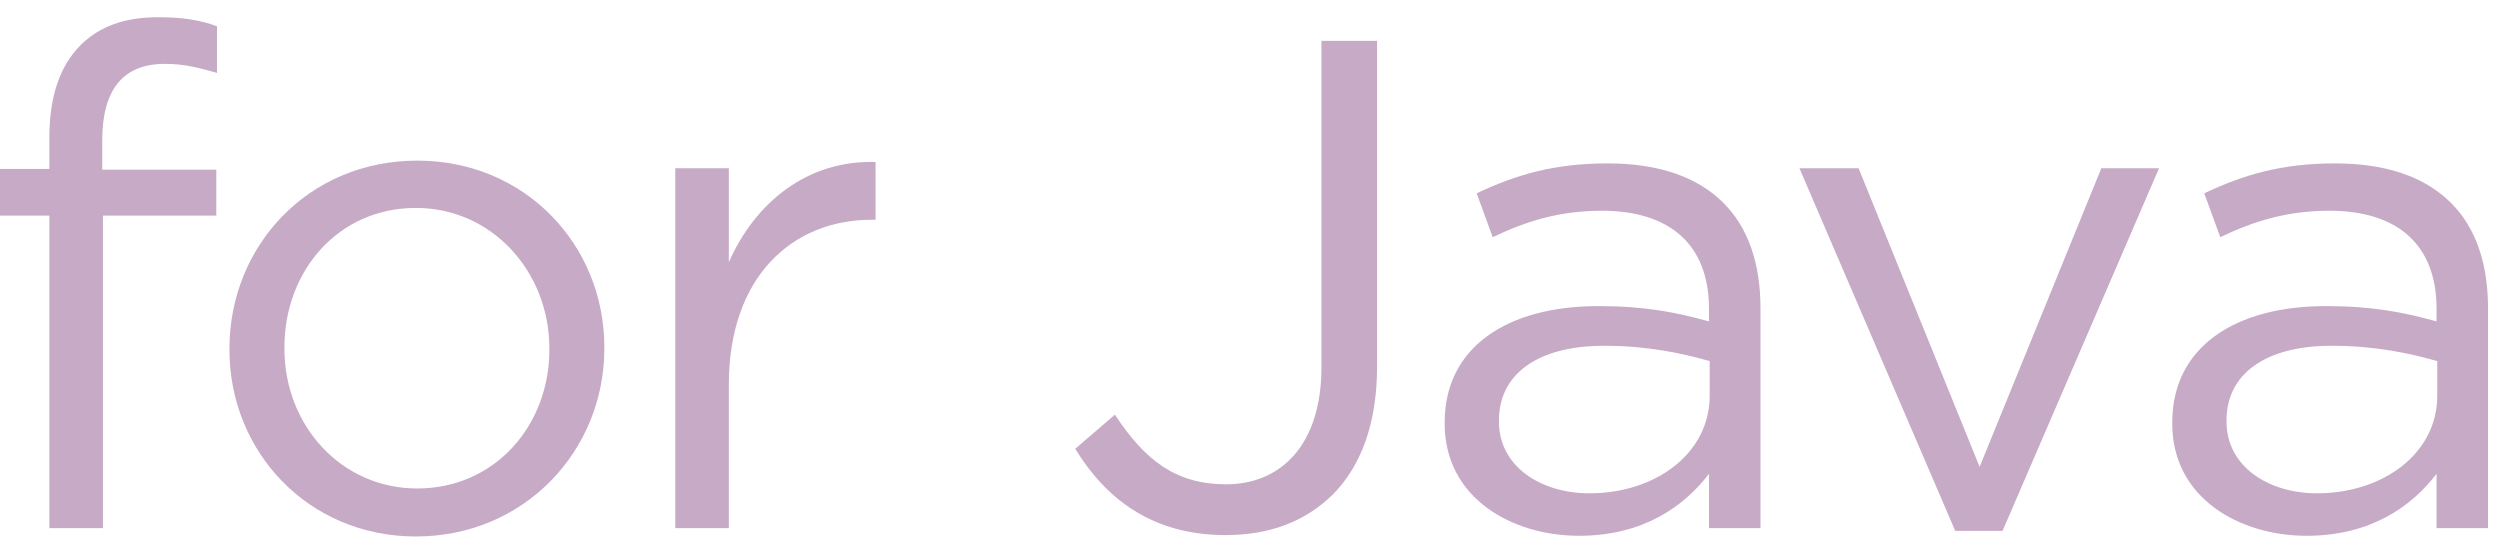 <svg width="64" height="14" viewBox="0 0 64 14" fill="none" xmlns="http://www.w3.org/2000/svg">
<path d="M1.264 13.52H2.635V5.519H5.537V4.343H2.617V3.595C2.617 2.294 3.151 1.635 4.22 1.635C4.7 1.635 5.057 1.724 5.555 1.866V0.672C5.11 0.512 4.683 0.441 4.042 0.441C3.205 0.441 2.546 0.672 2.065 1.154C1.531 1.688 1.264 2.472 1.264 3.524V4.325H0V5.519H1.264V13.52Z" fill="#C6AAC6"/>
<path d="M10.646 13.734C13.423 13.734 15.471 11.542 15.471 8.923V8.887C15.471 6.286 13.459 4.112 10.681 4.112C7.886 4.112 5.874 6.303 5.874 8.923V8.958C5.874 11.56 7.886 13.734 10.646 13.734ZM10.681 12.505C8.741 12.505 7.281 10.901 7.281 8.923V8.887C7.281 6.945 8.652 5.323 10.646 5.323C12.587 5.323 14.064 6.945 14.064 8.923V8.958C14.064 10.883 12.676 12.505 10.681 12.505Z" fill="#C6AAC6"/>
<path d="M17.287 13.52H18.658V9.849C18.658 7.07 20.296 5.626 22.308 5.626H22.415V4.147C20.67 4.094 19.334 5.181 18.658 6.713V4.308H17.287V13.52Z" fill="#C6AAC6"/>
<path d="M31.372 13.698C32.493 13.698 33.401 13.36 34.114 12.665C34.826 11.952 35.253 10.865 35.253 9.386V1.047H33.829V9.404C33.829 11.382 32.796 12.398 31.39 12.398C30.09 12.398 29.306 11.774 28.541 10.616L27.526 11.489C28.309 12.772 29.502 13.698 31.372 13.698Z" fill="#C6AAC6"/>
<path d="M40.421 13.716C42.059 13.716 43.109 12.968 43.75 12.13V13.52H45.068V7.889C45.068 6.731 44.747 5.822 44.124 5.199C43.448 4.521 42.451 4.183 41.151 4.183C39.798 4.183 38.818 4.468 37.803 4.949L38.213 6.072C39.068 5.662 39.922 5.395 41.008 5.395C42.735 5.395 43.75 6.25 43.75 7.907V8.228C42.913 7.996 42.112 7.836 40.919 7.836C38.587 7.836 36.984 8.887 36.984 10.812V10.847C36.984 12.754 38.712 13.716 40.421 13.716ZM40.688 12.629C39.459 12.629 38.373 11.952 38.373 10.794V10.758C38.373 9.6 39.335 8.852 41.062 8.852C42.201 8.852 43.074 9.048 43.768 9.244V10.134C43.768 11.596 42.397 12.629 40.688 12.629Z" fill="#C6AAC6"/>
<path d="M50.054 13.591H51.265L55.271 4.308H53.794L50.678 11.952L47.58 4.308H46.066L50.054 13.591Z" fill="#C6AAC6"/>
<path d="M59.046 13.716C60.684 13.716 61.735 12.968 62.376 12.13V13.52H63.693V7.889C63.693 6.731 63.373 5.822 62.75 5.199C62.073 4.521 61.076 4.183 59.776 4.183C58.423 4.183 57.444 4.468 56.429 4.949L56.839 6.072C57.693 5.662 58.548 5.395 59.634 5.395C61.361 5.395 62.376 6.25 62.376 7.907V8.228C61.539 7.996 60.738 7.836 59.545 7.836C57.212 7.836 55.61 8.887 55.61 10.812V10.847C55.61 12.754 57.337 13.716 59.046 13.716ZM59.313 12.629C58.085 12.629 56.999 11.952 56.999 10.794V10.758C56.999 9.6 57.96 8.852 59.687 8.852C60.827 8.852 61.699 9.048 62.394 9.244V10.134C62.394 11.596 61.023 12.629 59.313 12.629Z" fill="#C6AAC6"/>
</svg>
